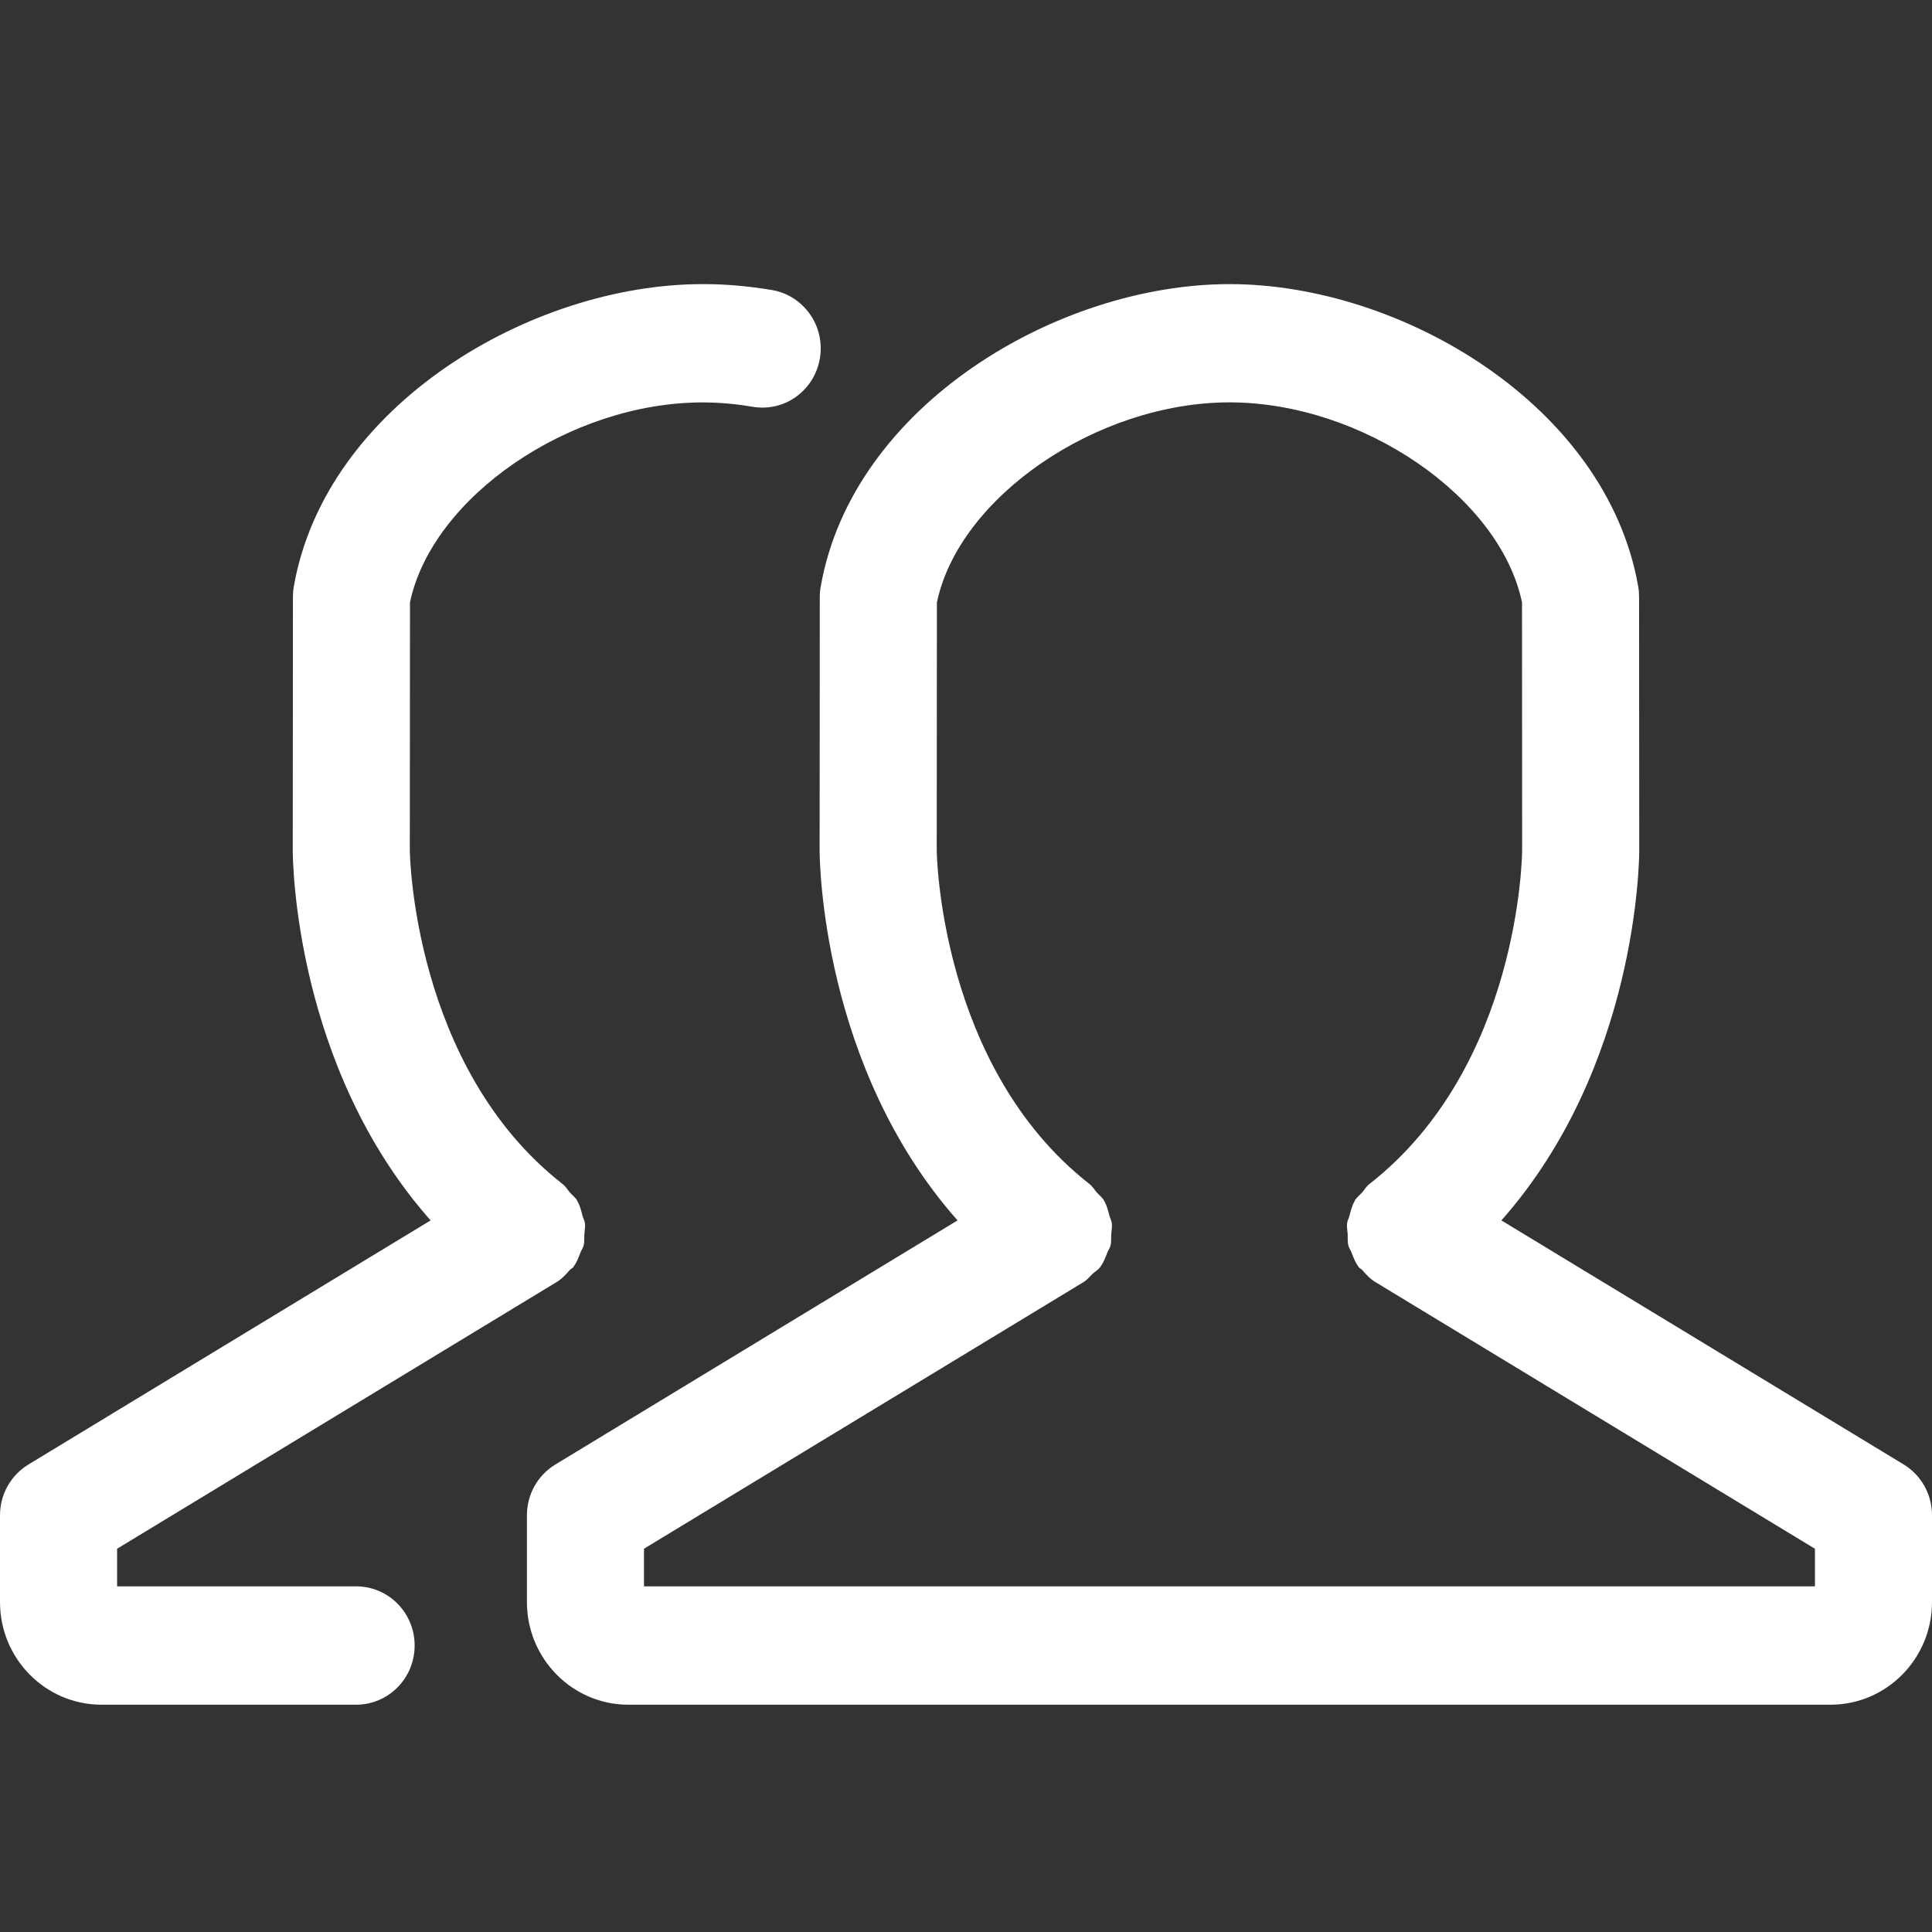 <svg xmlns="http://www.w3.org/2000/svg" width="34" height="34" viewBox="0 0 34 34">
    <rect x="0" y="0" width="34" height="34" fill="#333333" stroke="none"/>
    <g fill="none" fill-rule="evenodd">
        <g fill="#FFF" fill-rule="nonzero">
            <path d="M32.214 30H11.058c-.985 0-1.785-.81-1.785-1.806v-1.529c0-.365.19-.704.5-.892l7.078-4.296c-2.396-2.707-2.427-6.343-2.427-6.516l.003-4.458c0-.062.005-.122.017-.183.558-3.182 4.17-5.32 7.192-5.32h.006c3.02 0 6.63 2.136 7.187 5.318.011.06.016.121.016.183l.003 4.458c0 .173-.03 3.811-2.426 6.518l7.078 4.294c.31.188.5.527.5.893v1.53C34 29.19 33.2 30 32.214 30zm-.275-2.745l-7.743-4.698c-.09-.055-.156-.13-.222-.206-.018-.02-.045-.029-.063-.05-.003-.005-.003-.009-.006-.012-.057-.077-.089-.165-.123-.253-.015-.039-.043-.074-.052-.114-.018-.066-.01-.135-.013-.203-.004-.065-.019-.13-.01-.195.005-.042.03-.083.04-.126.024-.088.045-.178.091-.258.003-.004.002-.008.005-.013.035-.059.088-.096.132-.146.041-.047.07-.103.122-.142 2.665-2.082 2.69-5.84 2.69-5.878l-.002-4.36c-.387-1.853-2.81-3.52-5.149-3.52-2.337.002-4.762 1.67-5.148 3.522l-.003 4.36c0 .036.047 3.811 2.691 5.876.053.042.083.098.126.146.042.049.093.085.127.142.004.005.003.009.006.013.046.08.067.17.09.258.012.043.035.084.041.126.009.065-.006.13-.01.195-.004.068.004.137-.013.203-.01.04-.037.075-.053.114-.034.088-.066.176-.122.253-.003.003-.003.007-.007.011-.038.05-.09.078-.133.117-.051.047-.09.102-.15.14l-7.745 4.698v.662H31.94v-.662zM13.241 7.158c-.298-.051-.594-.076-.877-.076-2.338 0-4.762 1.668-5.149 3.52l-.003 4.36c0 .037.048 3.812 2.691 5.877.054.042.084.098.126.147.042.048.094.084.128.141.003.005.002.009.005.013.046.08.067.17.09.258.012.043.036.084.042.126.008.065-.006.13-.01.195-.005.068.004.137-.014.203-.01.04-.037.075-.052.114-.034.088-.066.176-.123.253-.003.003-.003.007-.006.011-.018.022-.045.03-.063.051-.066.076-.132.15-.222.206l-7.743 4.698v.662h4.206c.57 0 1.03.466 1.03 1.041 0 .576-.46 1.042-1.03 1.042H1.786C.8 30 0 29.19 0 28.194v-1.529c0-.365.19-.704.5-.892l7.078-4.296c-2.396-2.707-2.426-6.343-2.426-6.516l.003-4.458c0-.062.005-.122.016-.183C5.728 7.138 9.341 5 12.364 5c.391-.002.802.034 1.222.104.559.096.938.634.843 1.2-.095.567-.619.952-1.188.854z"/>
        </g>
    </g>
</svg>
